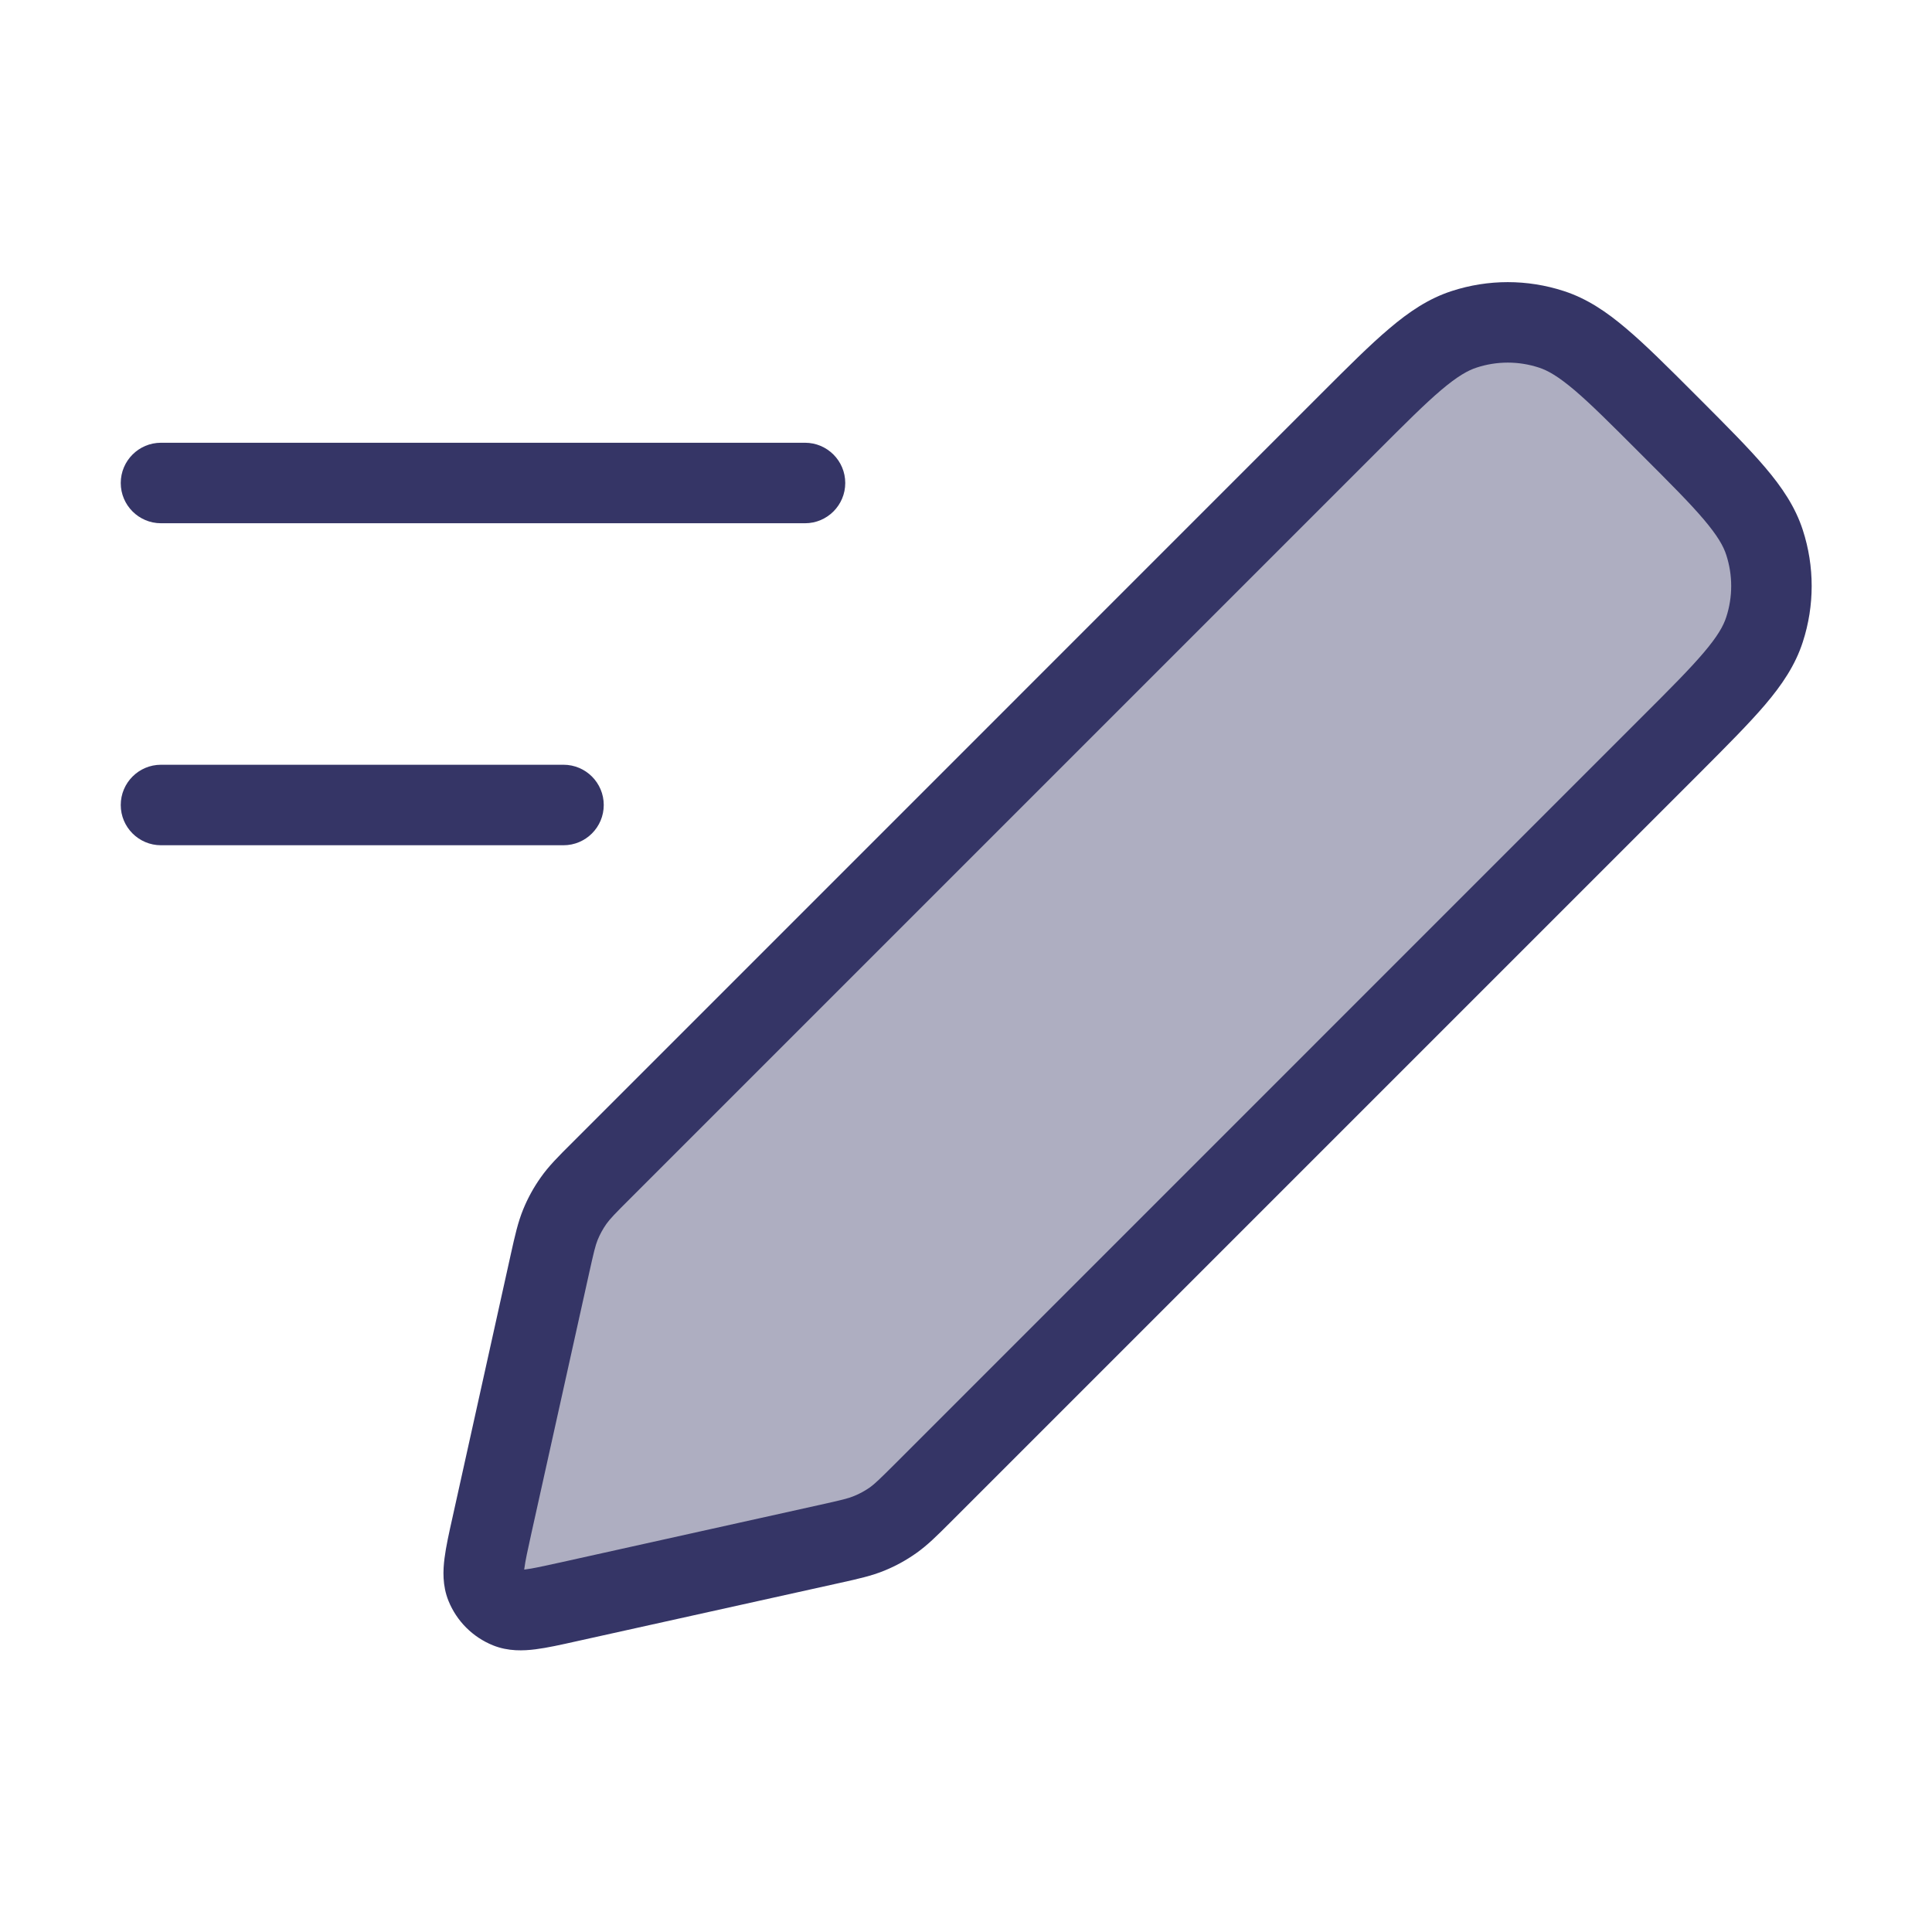 <svg width="24" height="24" viewBox="0 0 24 24" fill="none" xmlns="http://www.w3.org/2000/svg">
<path opacity="0.4" d="M16.75 5.26C17.443 4.567 17.79 4.22 18.189 4.09C18.541 3.976 18.919 3.976 19.271 4.09C19.67 4.22 20.017 4.567 20.71 5.26L20.75 5.3C21.443 5.993 21.79 6.34 21.919 6.739C22.034 7.091 22.034 7.469 21.919 7.821C21.79 8.22 21.443 8.567 20.75 9.26L11.475 18.535C11.291 18.719 11.199 18.811 11.094 18.885C11.001 18.951 10.902 19.006 10.796 19.049C10.678 19.097 10.551 19.125 10.297 19.181L7.066 19.898C6.659 19.988 6.455 20.034 6.311 19.975C6.185 19.925 6.085 19.825 6.035 19.699C5.976 19.555 6.022 19.351 6.112 18.944L6.829 15.713C6.885 15.459 6.913 15.332 6.961 15.213C7.004 15.108 7.059 15.008 7.125 14.916C7.199 14.811 7.291 14.719 7.475 14.535L16.75 5.26Z" fill="#353566"/>
<path fill-rule="evenodd" clip-rule="evenodd" d="M18.035 3.615C18.487 3.468 18.973 3.468 19.425 3.615C19.713 3.708 19.957 3.873 20.204 4.083C20.443 4.285 20.715 4.557 21.049 4.891L21.119 4.961C21.452 5.295 21.724 5.567 21.927 5.806C22.137 6.053 22.302 6.297 22.395 6.584C22.542 7.036 22.542 7.523 22.395 7.975C22.302 8.263 22.137 8.507 21.927 8.754C21.724 8.992 21.452 9.264 21.119 9.598L11.803 18.914C11.643 19.074 11.523 19.194 11.383 19.293C11.259 19.381 11.126 19.454 10.986 19.511C10.827 19.576 10.661 19.613 10.44 19.662L7.155 20.39C6.968 20.432 6.796 20.47 6.653 20.488C6.505 20.507 6.315 20.516 6.124 20.439C5.872 20.337 5.673 20.138 5.571 19.886C5.494 19.695 5.503 19.505 5.522 19.357C5.54 19.214 5.578 19.042 5.62 18.855L6.348 15.569C6.397 15.349 6.434 15.183 6.499 15.024C6.556 14.884 6.629 14.751 6.717 14.627C6.815 14.487 6.936 14.366 7.096 14.207L16.411 4.891C16.745 4.557 17.017 4.285 17.256 4.083C17.503 3.873 17.747 3.708 18.035 3.615ZM19.116 4.566C18.865 4.484 18.595 4.484 18.344 4.566C18.232 4.602 18.103 4.676 17.903 4.845C17.699 5.018 17.456 5.261 17.104 5.613L7.828 14.889C7.632 15.084 7.577 15.143 7.533 15.204C7.489 15.266 7.453 15.333 7.424 15.403C7.396 15.473 7.377 15.551 7.317 15.821L6.6 19.052C6.553 19.265 6.525 19.392 6.514 19.483L6.512 19.498L6.526 19.496C6.618 19.485 6.745 19.457 6.958 19.41L10.189 18.693C10.459 18.633 10.537 18.614 10.607 18.585C10.677 18.557 10.744 18.52 10.806 18.477C10.867 18.433 10.925 18.377 11.121 18.182L20.396 8.906C20.749 8.554 20.992 8.31 21.165 8.106C21.334 7.907 21.408 7.778 21.444 7.666C21.526 7.415 21.526 7.145 21.444 6.893C21.408 6.781 21.334 6.653 21.165 6.453C20.992 6.249 20.749 6.006 20.396 5.653L20.356 5.613C20.004 5.261 19.761 5.018 19.557 4.845C19.357 4.676 19.228 4.602 19.116 4.566Z" fill="#353566"/>
<path d="M1.5 6C1.5 5.724 1.724 5.5 2 5.5H10C10.276 5.5 10.5 5.724 10.5 6C10.5 6.276 10.276 6.5 10 6.5H2C1.724 6.5 1.5 6.276 1.5 6Z" fill="#353566"/>
<path d="M2 9.5C1.724 9.5 1.5 9.724 1.5 10C1.5 10.276 1.724 10.5 2 10.5H7C7.276 10.5 7.5 10.276 7.5 10C7.5 9.724 7.276 9.5 7 9.5H2Z" fill="#353566"/>
</svg>

